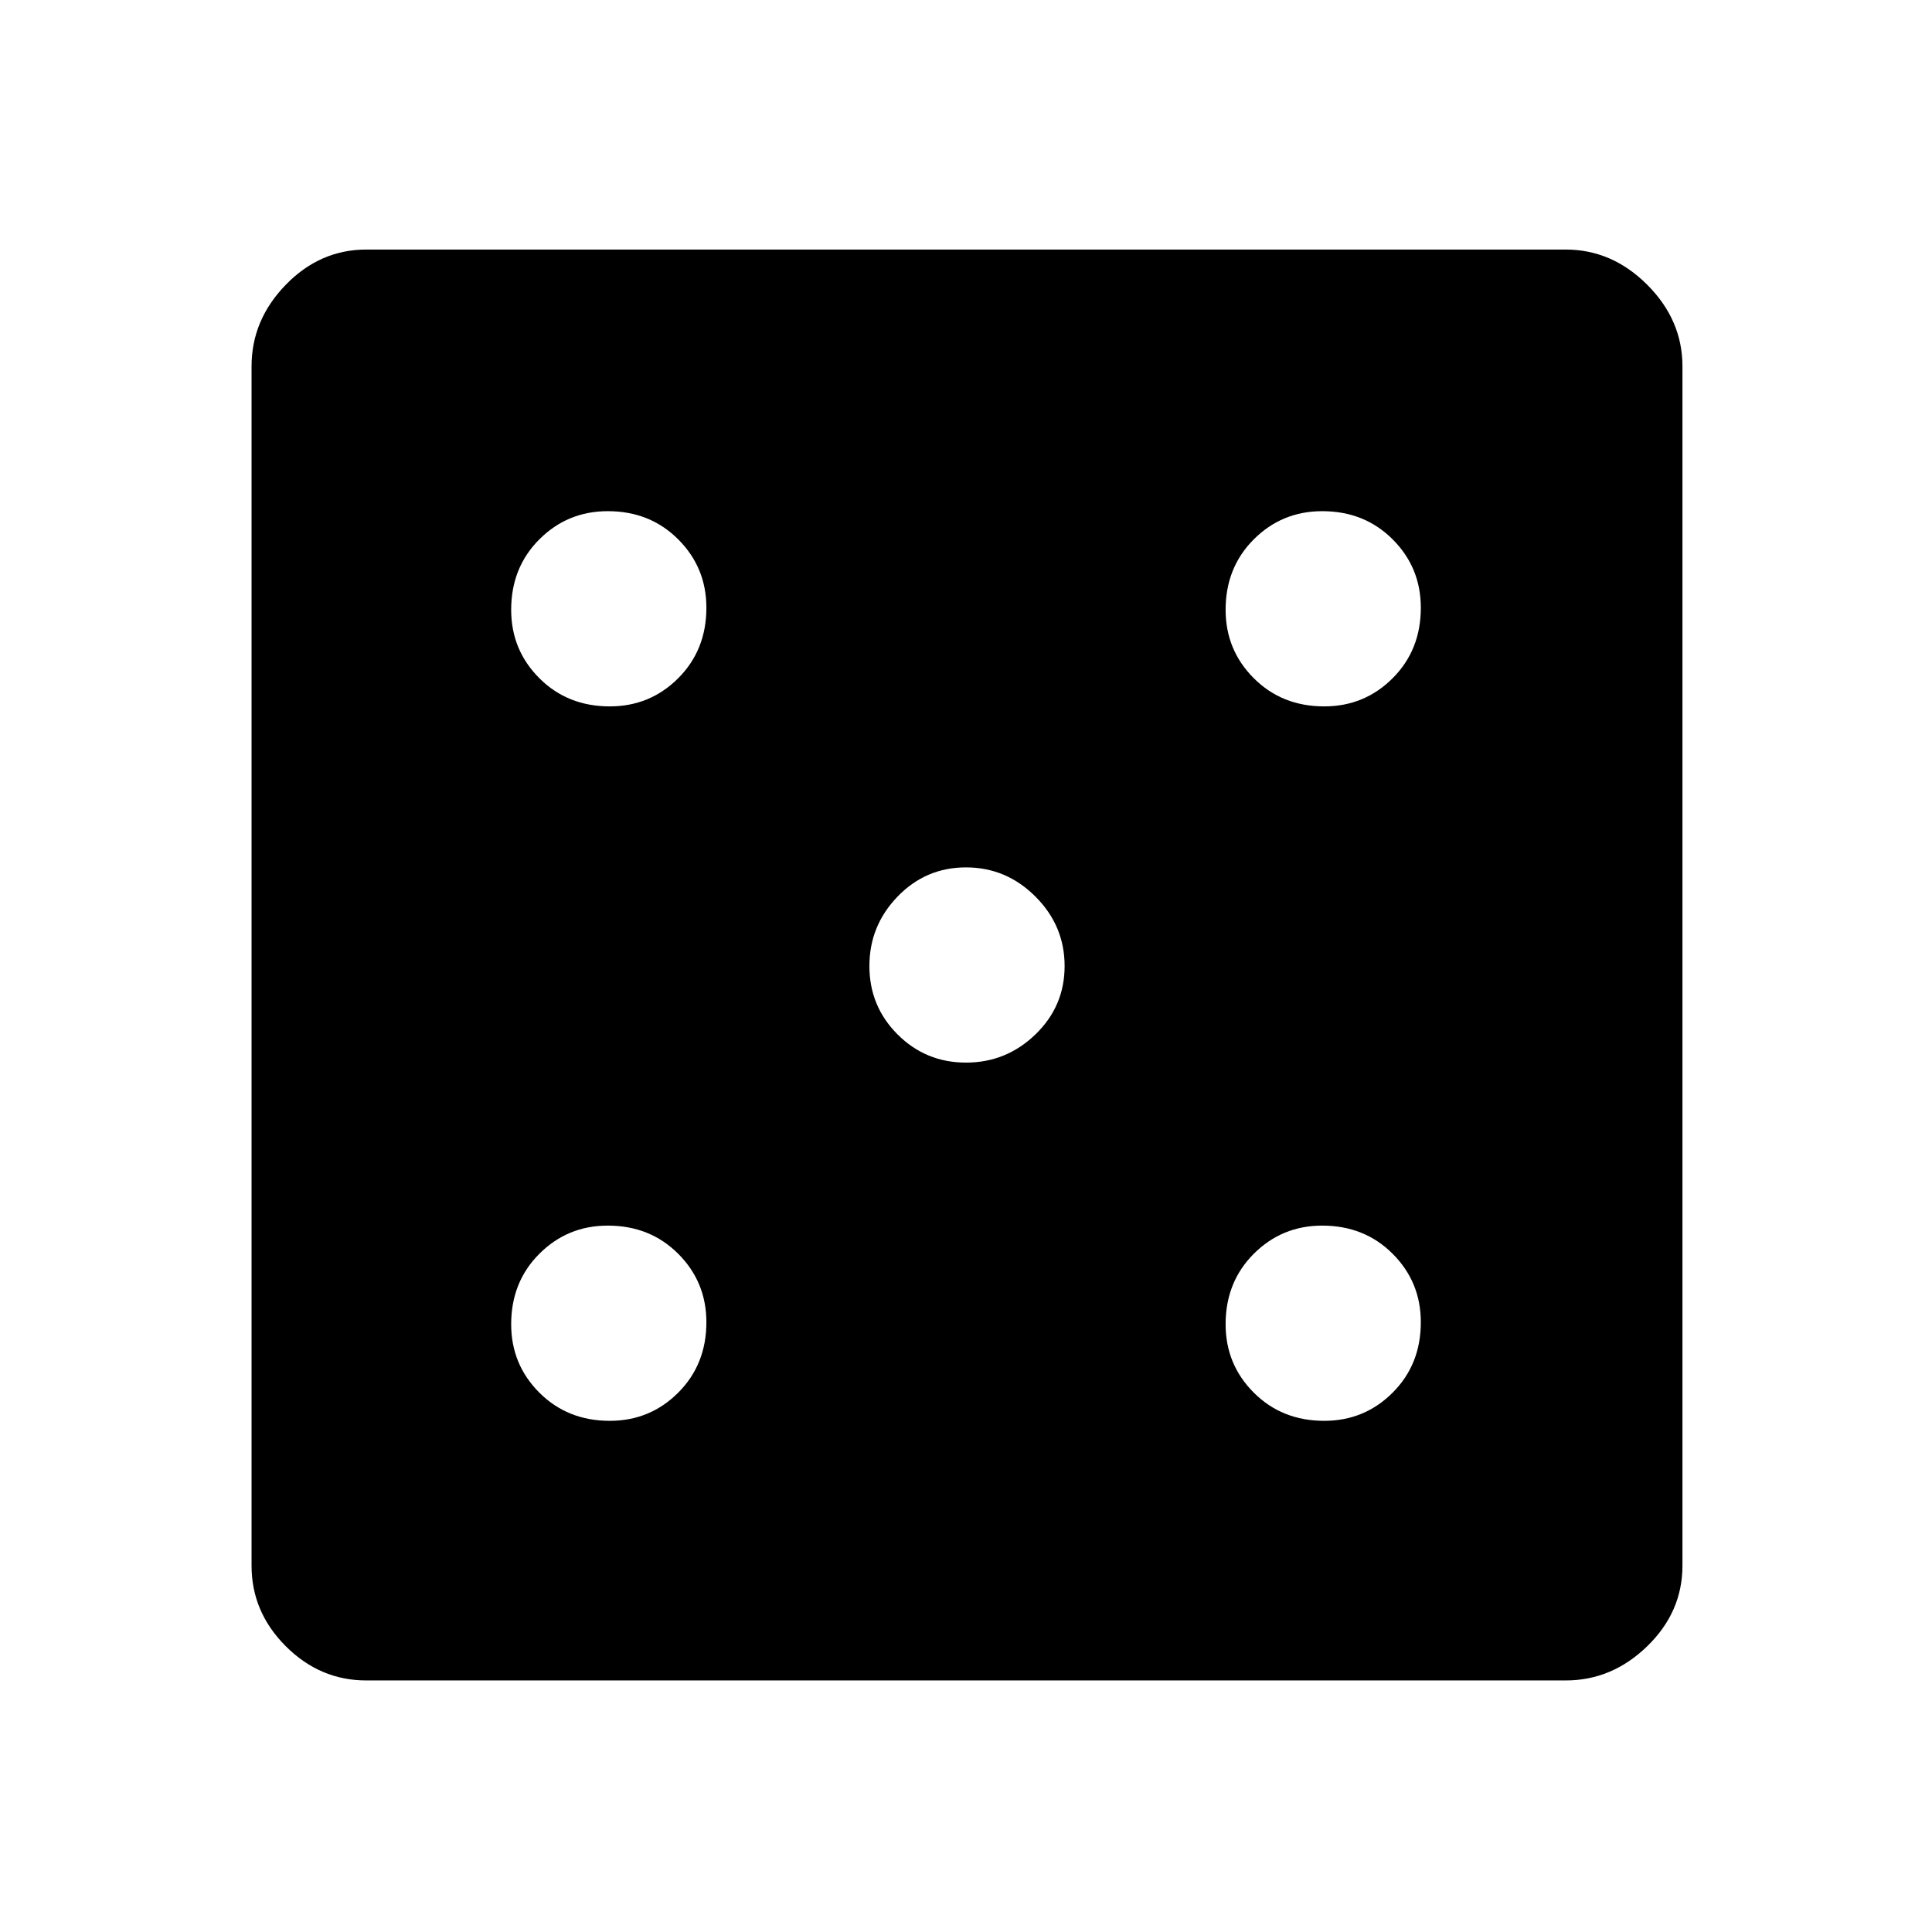<svg xmlns="http://www.w3.org/2000/svg" height="48" width="48"><path d="M15.15 35.3Q16.15 35.3 16.85 34.6Q17.55 33.9 17.55 32.85Q17.55 31.85 16.85 31.15Q16.15 30.45 15.1 30.45Q14.1 30.45 13.4 31.15Q12.7 31.85 12.7 32.9Q12.7 33.9 13.4 34.6Q14.1 35.3 15.15 35.3ZM15.15 17.55Q16.15 17.55 16.85 16.85Q17.55 16.15 17.55 15.1Q17.55 14.1 16.85 13.4Q16.15 12.7 15.1 12.7Q14.1 12.7 13.4 13.4Q12.7 14.1 12.7 15.15Q12.7 16.15 13.4 16.85Q14.1 17.55 15.15 17.55ZM24 26.4Q25 26.4 25.725 25.7Q26.45 25 26.45 24Q26.45 23 25.725 22.275Q25 21.55 24 21.55Q23 21.55 22.3 22.275Q21.6 23 21.6 24Q21.6 25 22.3 25.7Q23 26.4 24 26.4ZM32.9 35.3Q33.9 35.3 34.6 34.6Q35.3 33.9 35.3 32.85Q35.3 31.85 34.6 31.15Q33.9 30.45 32.85 30.45Q31.85 30.45 31.15 31.15Q30.45 31.85 30.45 32.9Q30.45 33.9 31.15 34.6Q31.85 35.3 32.9 35.3ZM32.9 17.55Q33.9 17.55 34.6 16.85Q35.3 16.15 35.3 15.1Q35.3 14.1 34.6 13.4Q33.9 12.7 32.85 12.7Q31.85 12.7 31.15 13.4Q30.45 14.1 30.45 15.15Q30.45 16.15 31.15 16.85Q31.85 17.55 32.9 17.55ZM9.1 41.75Q7.95 41.75 7.1 40.9Q6.25 40.05 6.25 38.9V9.1Q6.25 7.95 7.1 7.075Q7.95 6.2 9.1 6.2H38.9Q40.05 6.2 40.925 7.075Q41.8 7.95 41.8 9.1V38.9Q41.8 40.05 40.925 40.9Q40.05 41.75 38.9 41.75Z"/></svg>